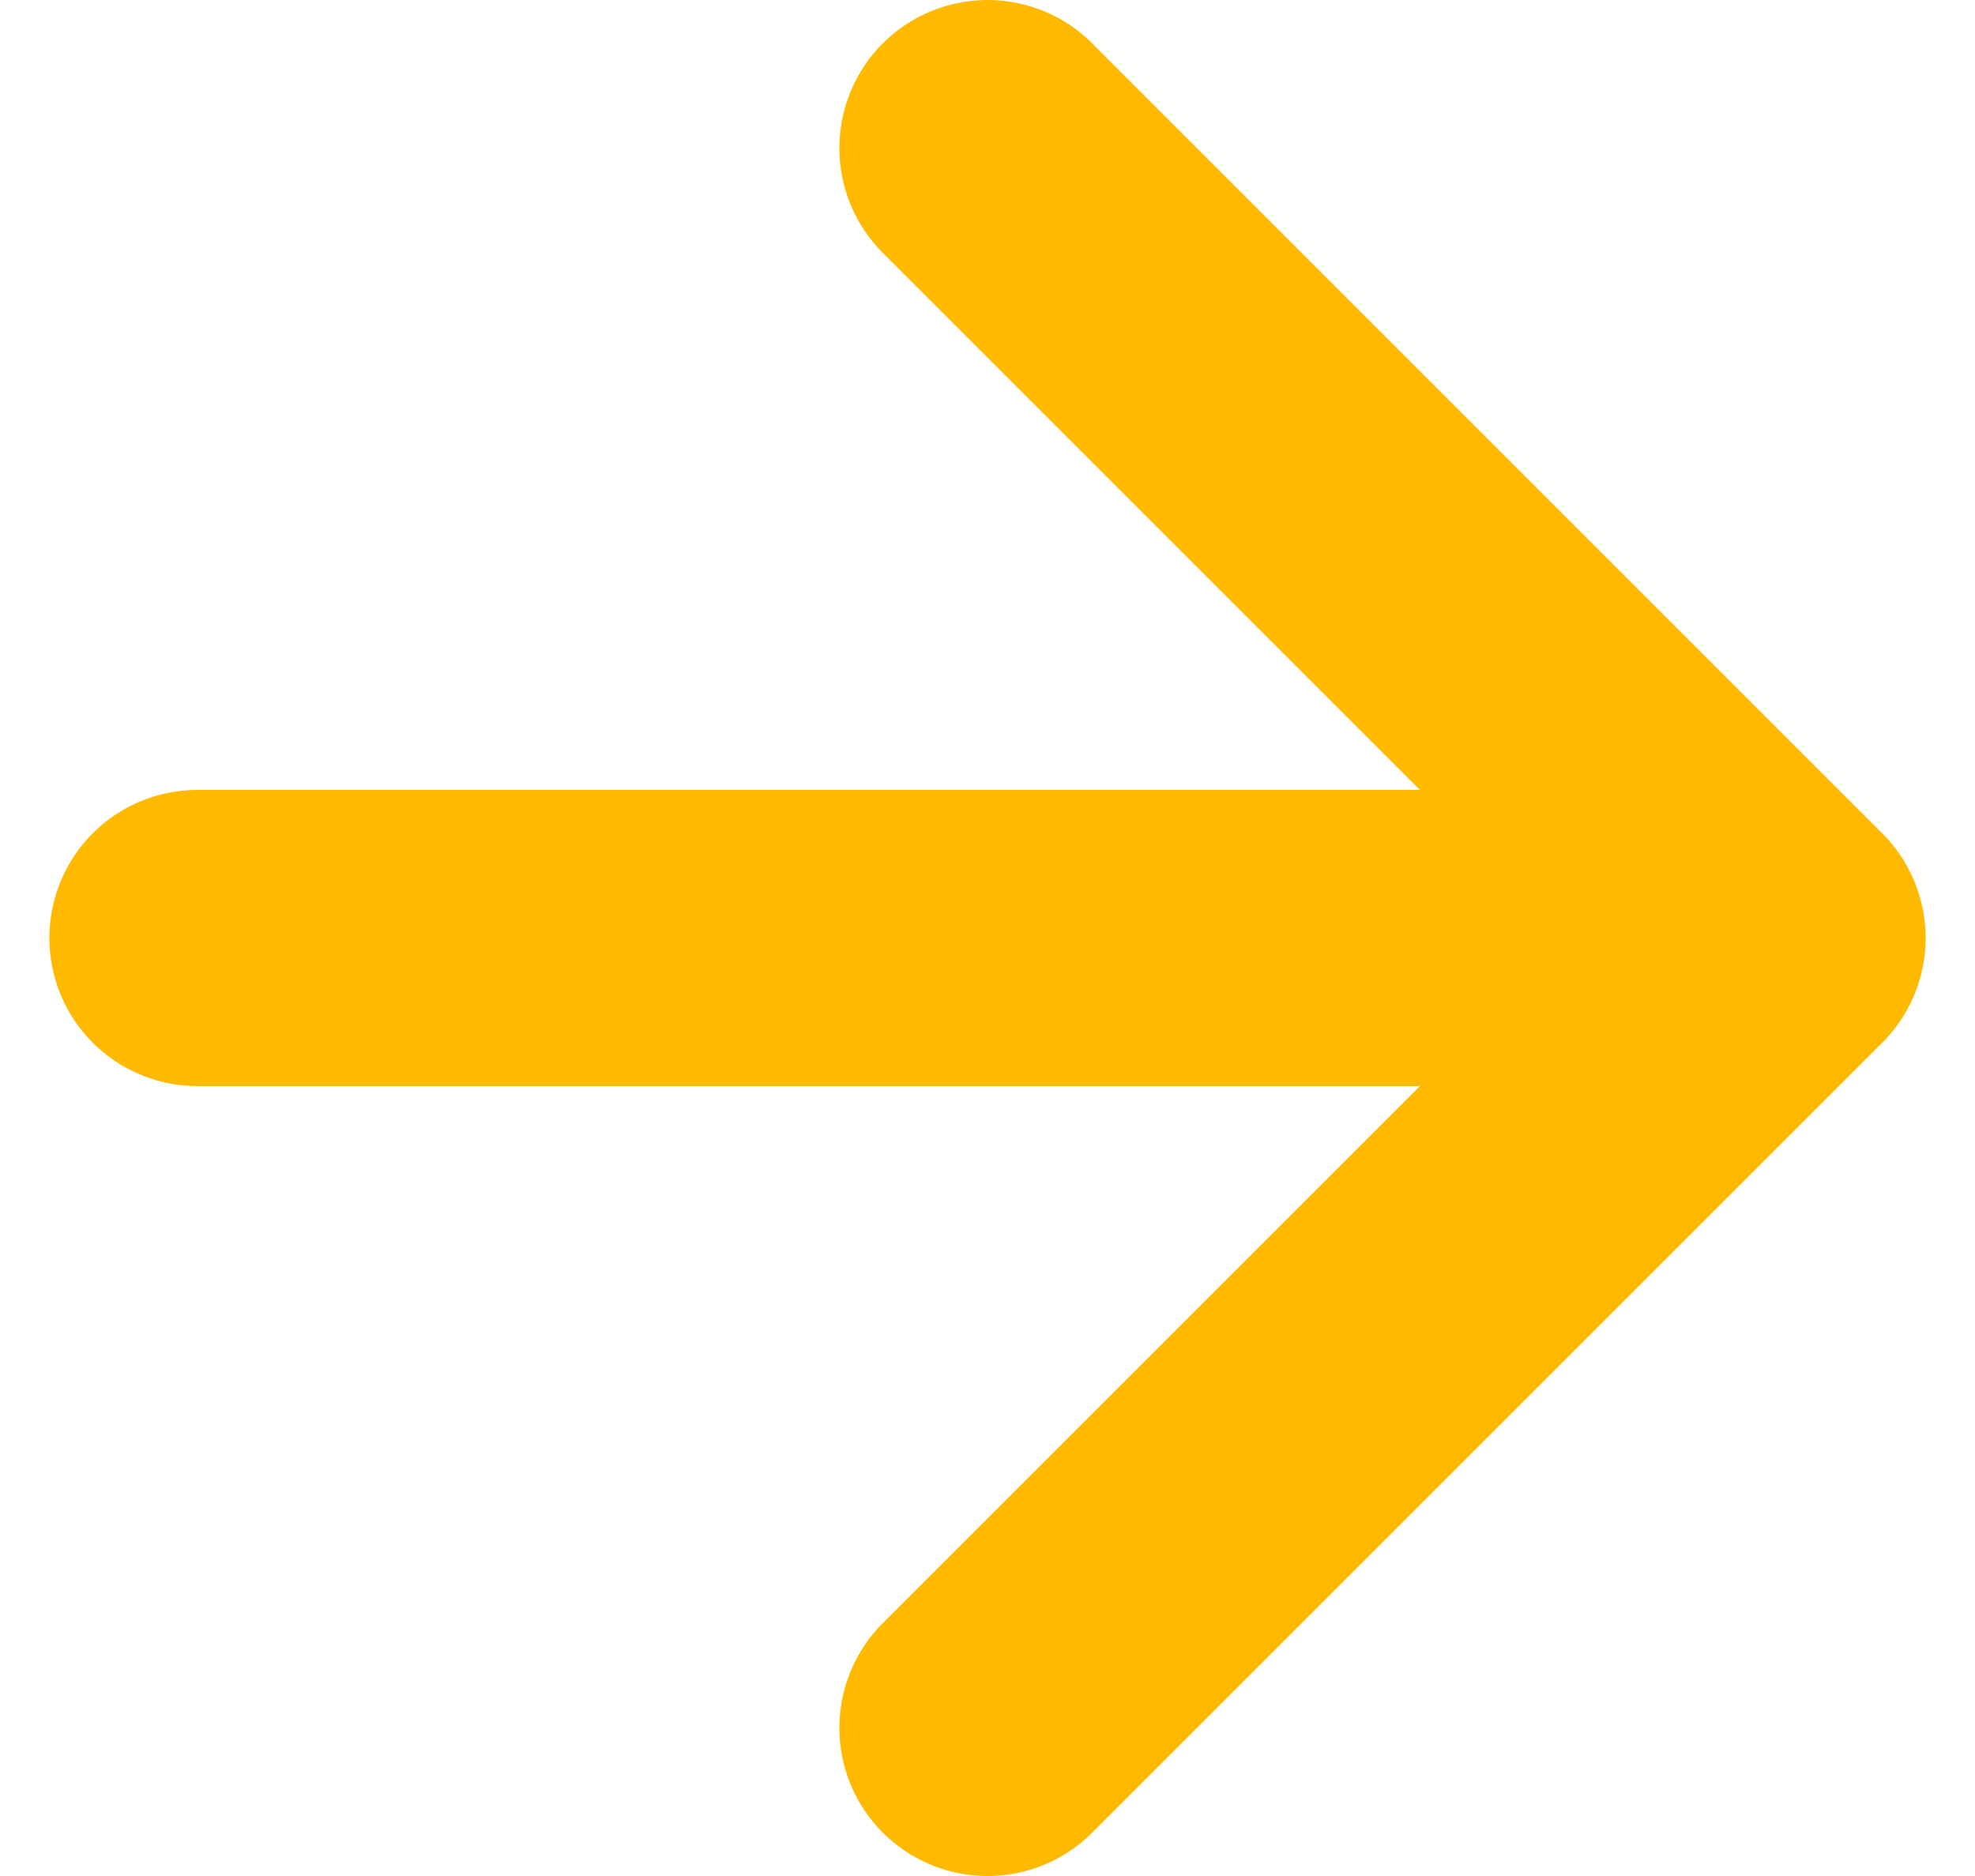 <svg width="20" height="19" viewBox="0 0 20 19" fill="none" xmlns="http://www.w3.org/2000/svg">
<path d="M10 17.5L18 9.5M18 9.5L10 1.5M18 9.5H10H2" stroke="#FFBA00" stroke-width="3" stroke-linecap="round" stroke-linejoin="round"/>
</svg>
